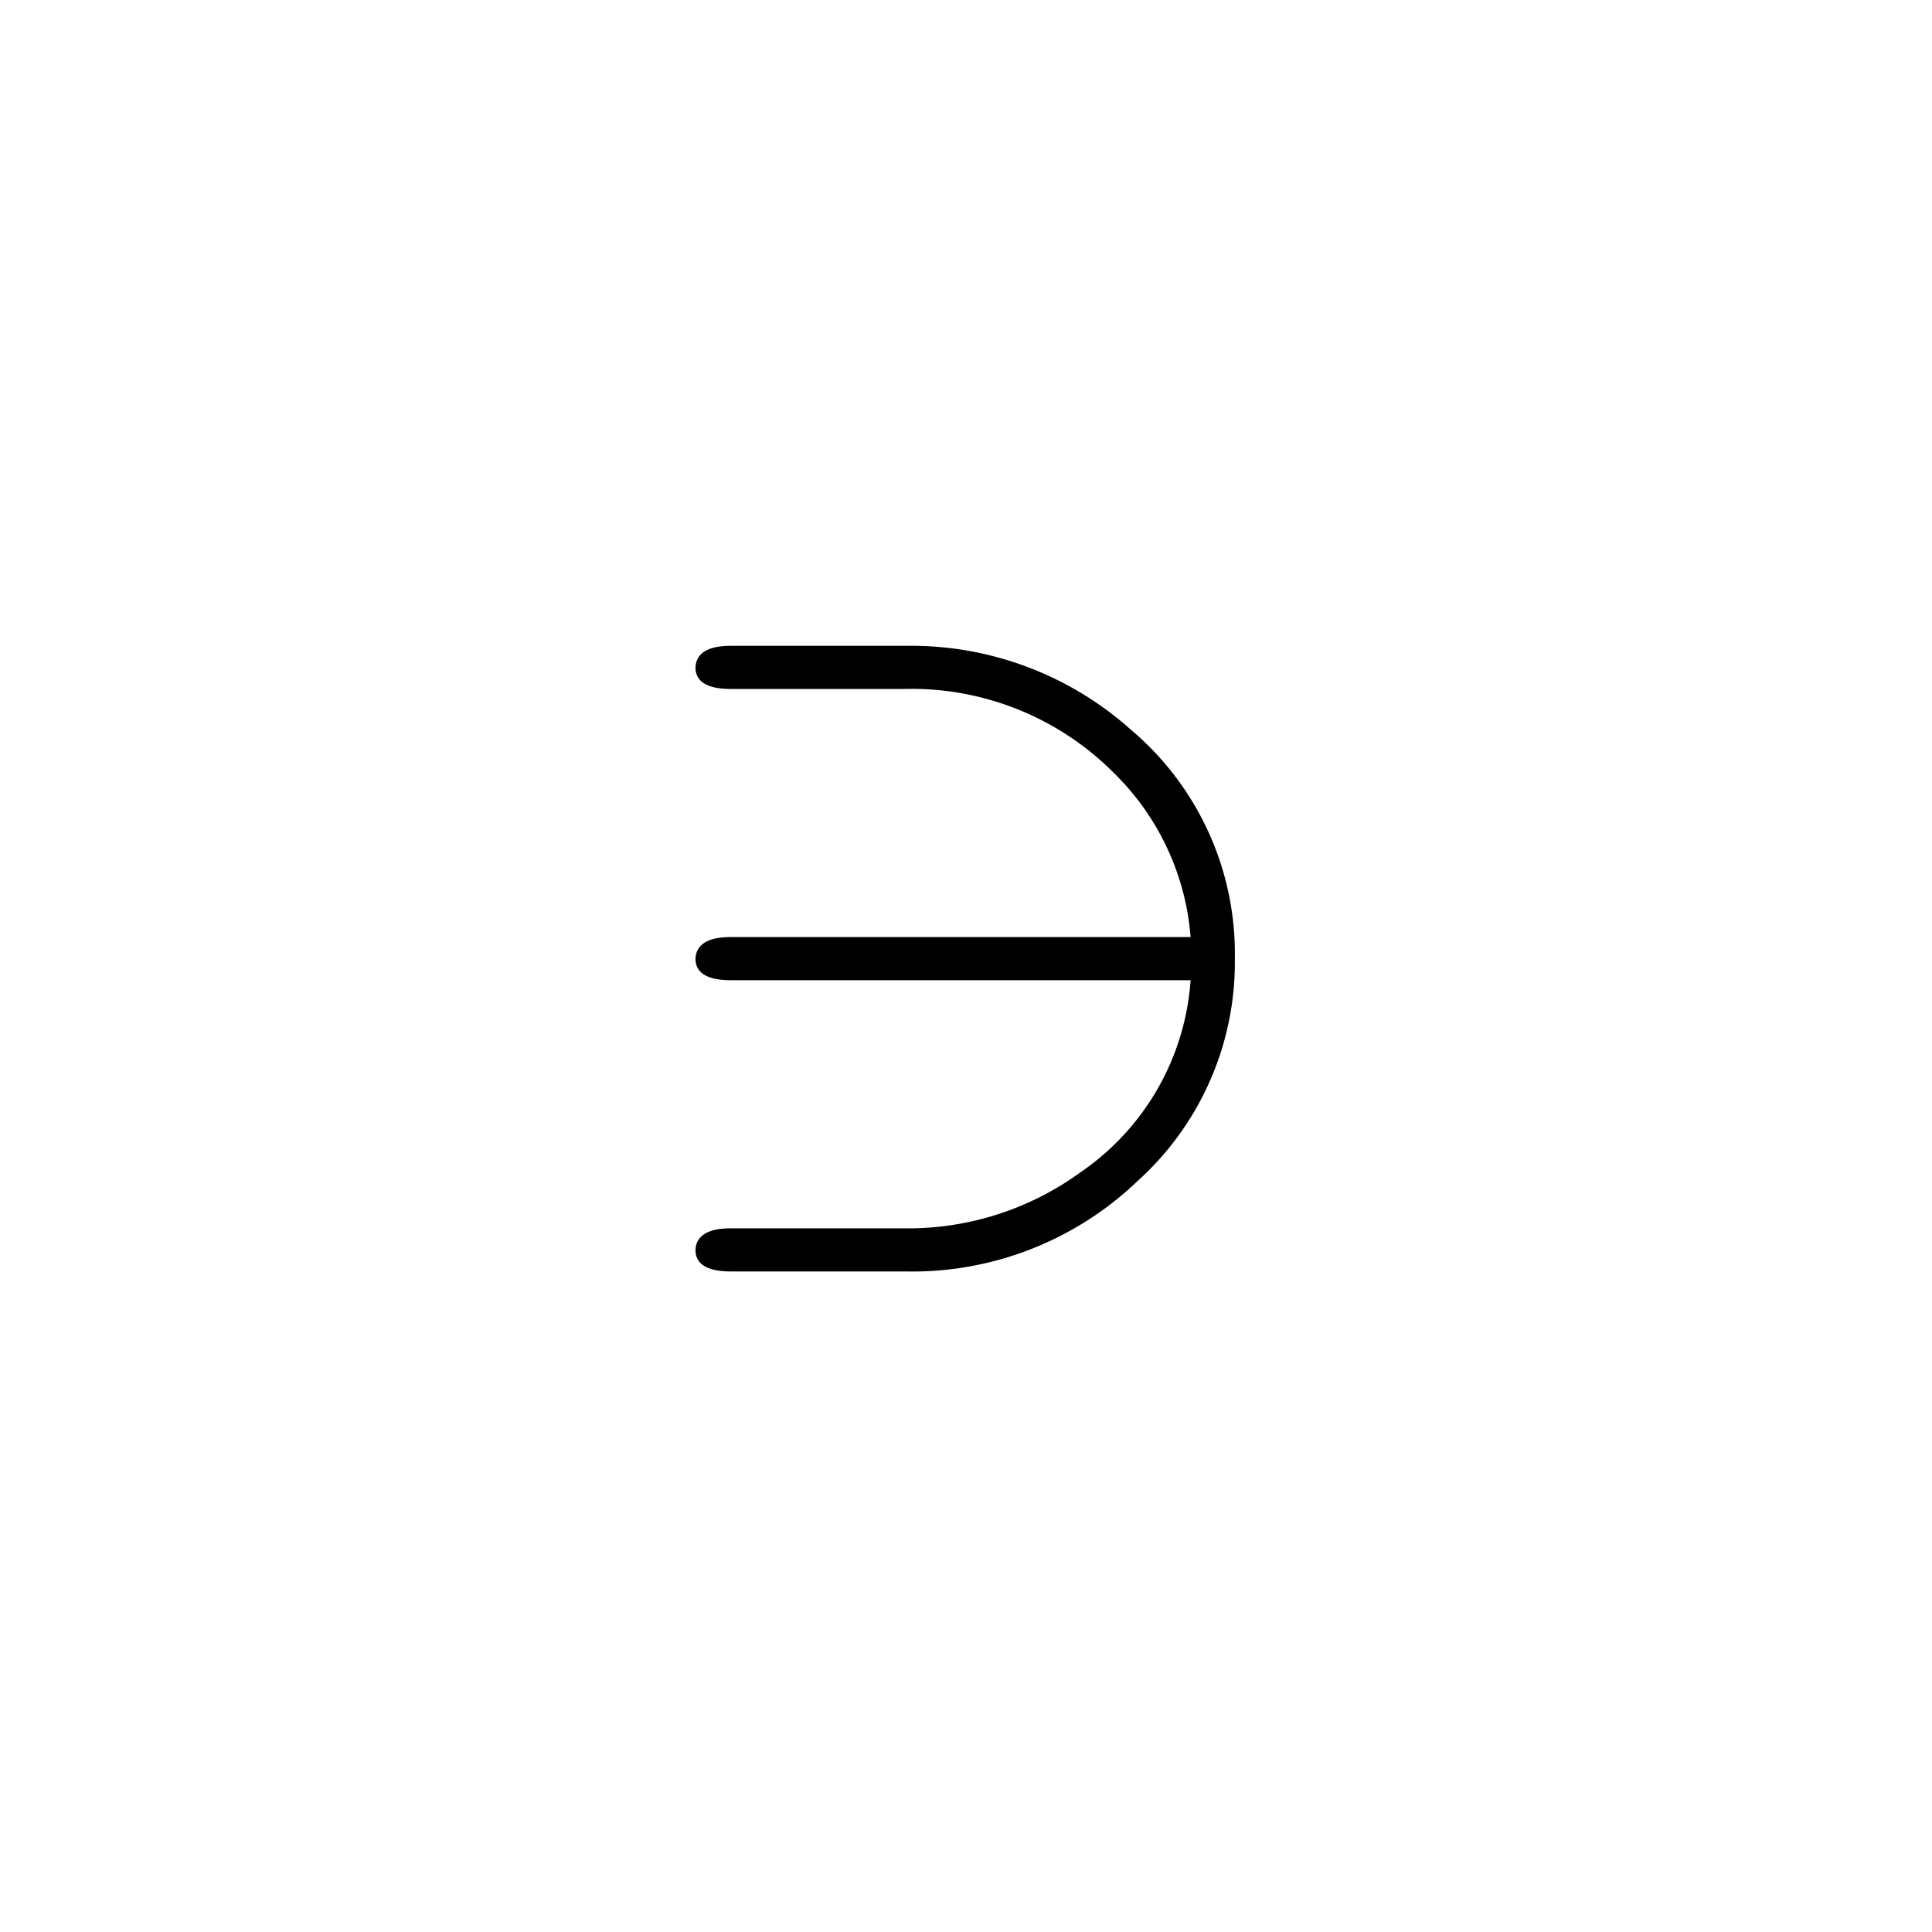 <svg id="_23ni" data-name="23ni" xmlns="http://www.w3.org/2000/svg" width="120" height="120" viewBox="0 0 120 120">
  <path id="Path_71" data-name="Path 71" d="M120,0H0V120H120Z" fill="none"/>
  <g id="Group_973" data-name="Group 973" transform="translate(43.198 40.113)">
    <g id="Group_925" data-name="Group 925">
      <g id="Group_924" data-name="Group 924" transform="translate(0)">
        <path id="Path_628" data-name="Path 628" d="M7.772-15.41H36.314A15.784,15.784,0,0,1,29.48-3.484,18.21,18.21,0,0,1,18.425,0H7.772Q5.628,0,5.561,1.34q0,1.34,2.211,1.34H18.626A20.23,20.23,0,0,0,33.031-2.948a18.285,18.285,0,0,0,6.03-13.8,18.194,18.194,0,0,0-6.432-14.2A20.482,20.482,0,0,0,18.693-36.18H7.772q-2.144,0-2.211,1.34,0,1.34,2.211,1.34h10.72a17.726,17.726,0,0,1,13.065,5.226A16.008,16.008,0,0,1,36.314-18.09H7.772q-2.144,0-2.211,1.34Q5.561-15.41,7.772-15.41Z" transform="translate(-5.561 36.18)"/>
      </g>
    </g>
  </g>
</svg>
